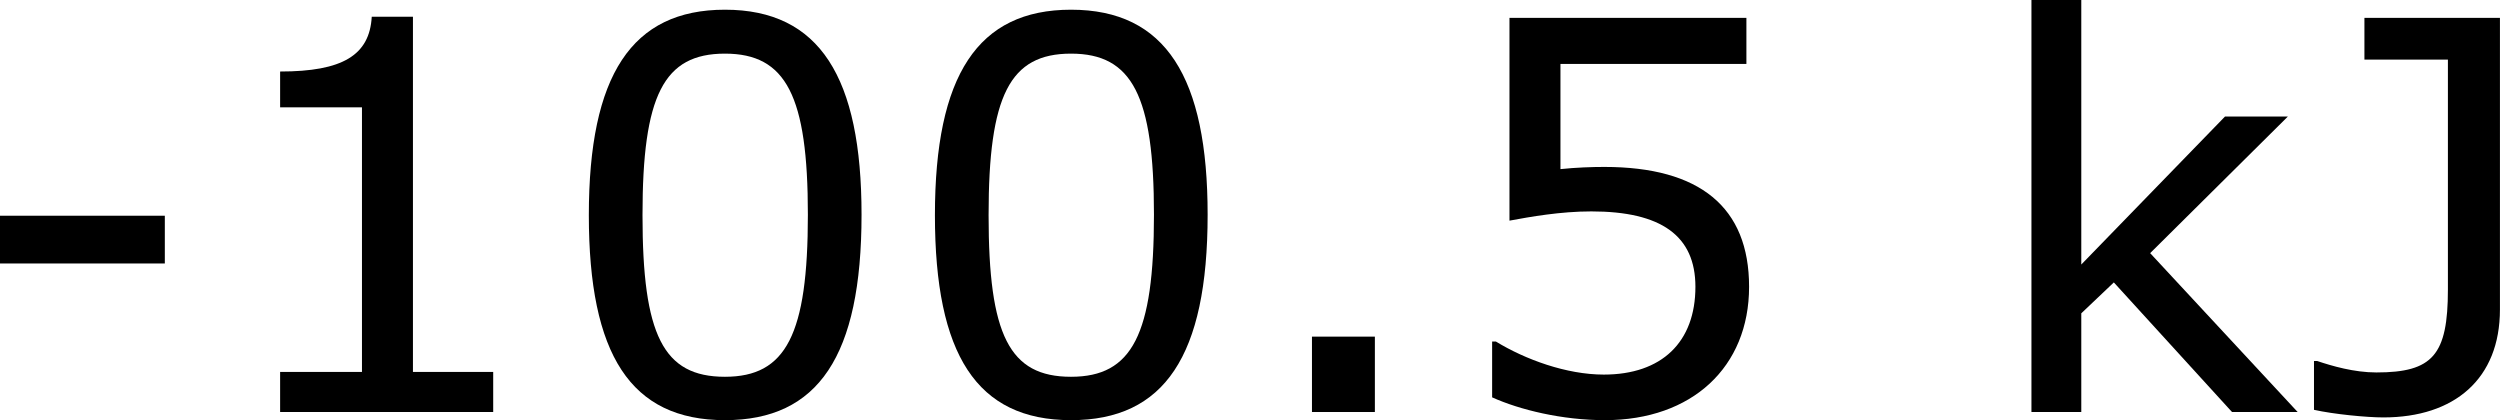 <?xml version='1.0' encoding='UTF-8'?>
<!-- Generated by CodeCogs with dvisvgm 3.2.2 -->
<svg version='1.1' xmlns='http://www.w3.org/2000/svg' xmlns:xlink='http://www.w3.org/1999/xlink' width='62.061pt' height='10.431pt' viewBox='-.871 -.301 62.061 10.431'>
<defs>
<path id='g1-45' d='M4.514-3.263V-4.312H.893V-3.263H4.514Z'/>
<path id='g1-46' d='M2.859 0V-1.656H1.477V0H2.859Z'/>
<path id='g1-48' d='M6.789-4.335C6.789-7.349 5.872-8.838 3.788-8.838C1.739-8.838 .798-7.396 .798-4.324C.798-1.263 1.715 .179 3.788 .179C5.836 .179 6.789-1.227 6.789-4.335ZM5.61-4.335C5.61-1.703 5.133-.774 3.788-.774C2.43-.774 1.977-1.691 1.977-4.324S2.442-7.873 3.788-7.873S5.61-6.944 5.61-4.335Z'/>
<path id='g1-49' d='M6.301 0V-.881H4.538V-8.683H3.633C3.585-7.837 2.99-7.48 1.62-7.48V-6.694H3.418V-.881H1.62V0H6.301Z'/>
<path id='g1-53' d='M6.729-2.751C6.729-4.502 5.646-5.384 3.549-5.384C3.287-5.384 2.918-5.372 2.585-5.336V-7.647H6.67V-8.659H1.465V-4.204C1.918-4.288 2.585-4.407 3.263-4.407C4.8-4.407 5.55-3.871 5.55-2.751C5.55-1.536 4.812-.822 3.537-.822C2.716-.822 1.81-1.155 1.167-1.548H1.084V-.322C1.691-.048 2.62 .179 3.561 .179C5.479 .179 6.729-.989 6.729-2.751Z'/>
<path id='g1-74' d='M4.335-2.251V-8.659H1.358V-7.742H3.192V-2.692C3.192-1.251 2.859-.869 1.62-.869C1.131-.869 .643-1.012 .322-1.12H.25V-.048C.679 .048 1.405 .119 1.775 .119C3.335 .119 4.335-.727 4.335-2.251Z'/>
<path id='g1-107' d='M6.968 0L3.728-3.49L6.753-6.491H5.372L2.215-3.24V-9.052H1.12V0H2.215V-2.168L2.93-2.847L5.526 0H6.968Z'/>
</defs>
<g id='page1' transform='matrix(1.13 0 0 1.13 -233.154 -80.698)'>
<use x='204.667' y='80.199' xlink:href='#g1-45'/>
<use x='210.094' y='80.199' xlink:href='#g1-49'/>
<use x='217.698' y='80.199' xlink:href='#g1-48'/>
<use x='225.301' y='80.199' xlink:href='#g1-48'/>
<use x='232.905' y='80.199' xlink:href='#g1-46'/>
<use x='237.256' y='80.199' xlink:href='#g1-53'/>
<use x='249.068' y='80.199' xlink:href='#g1-107'/>
<use x='256.145' y='80.199' xlink:href='#g1-74'/>
</g>
</svg>